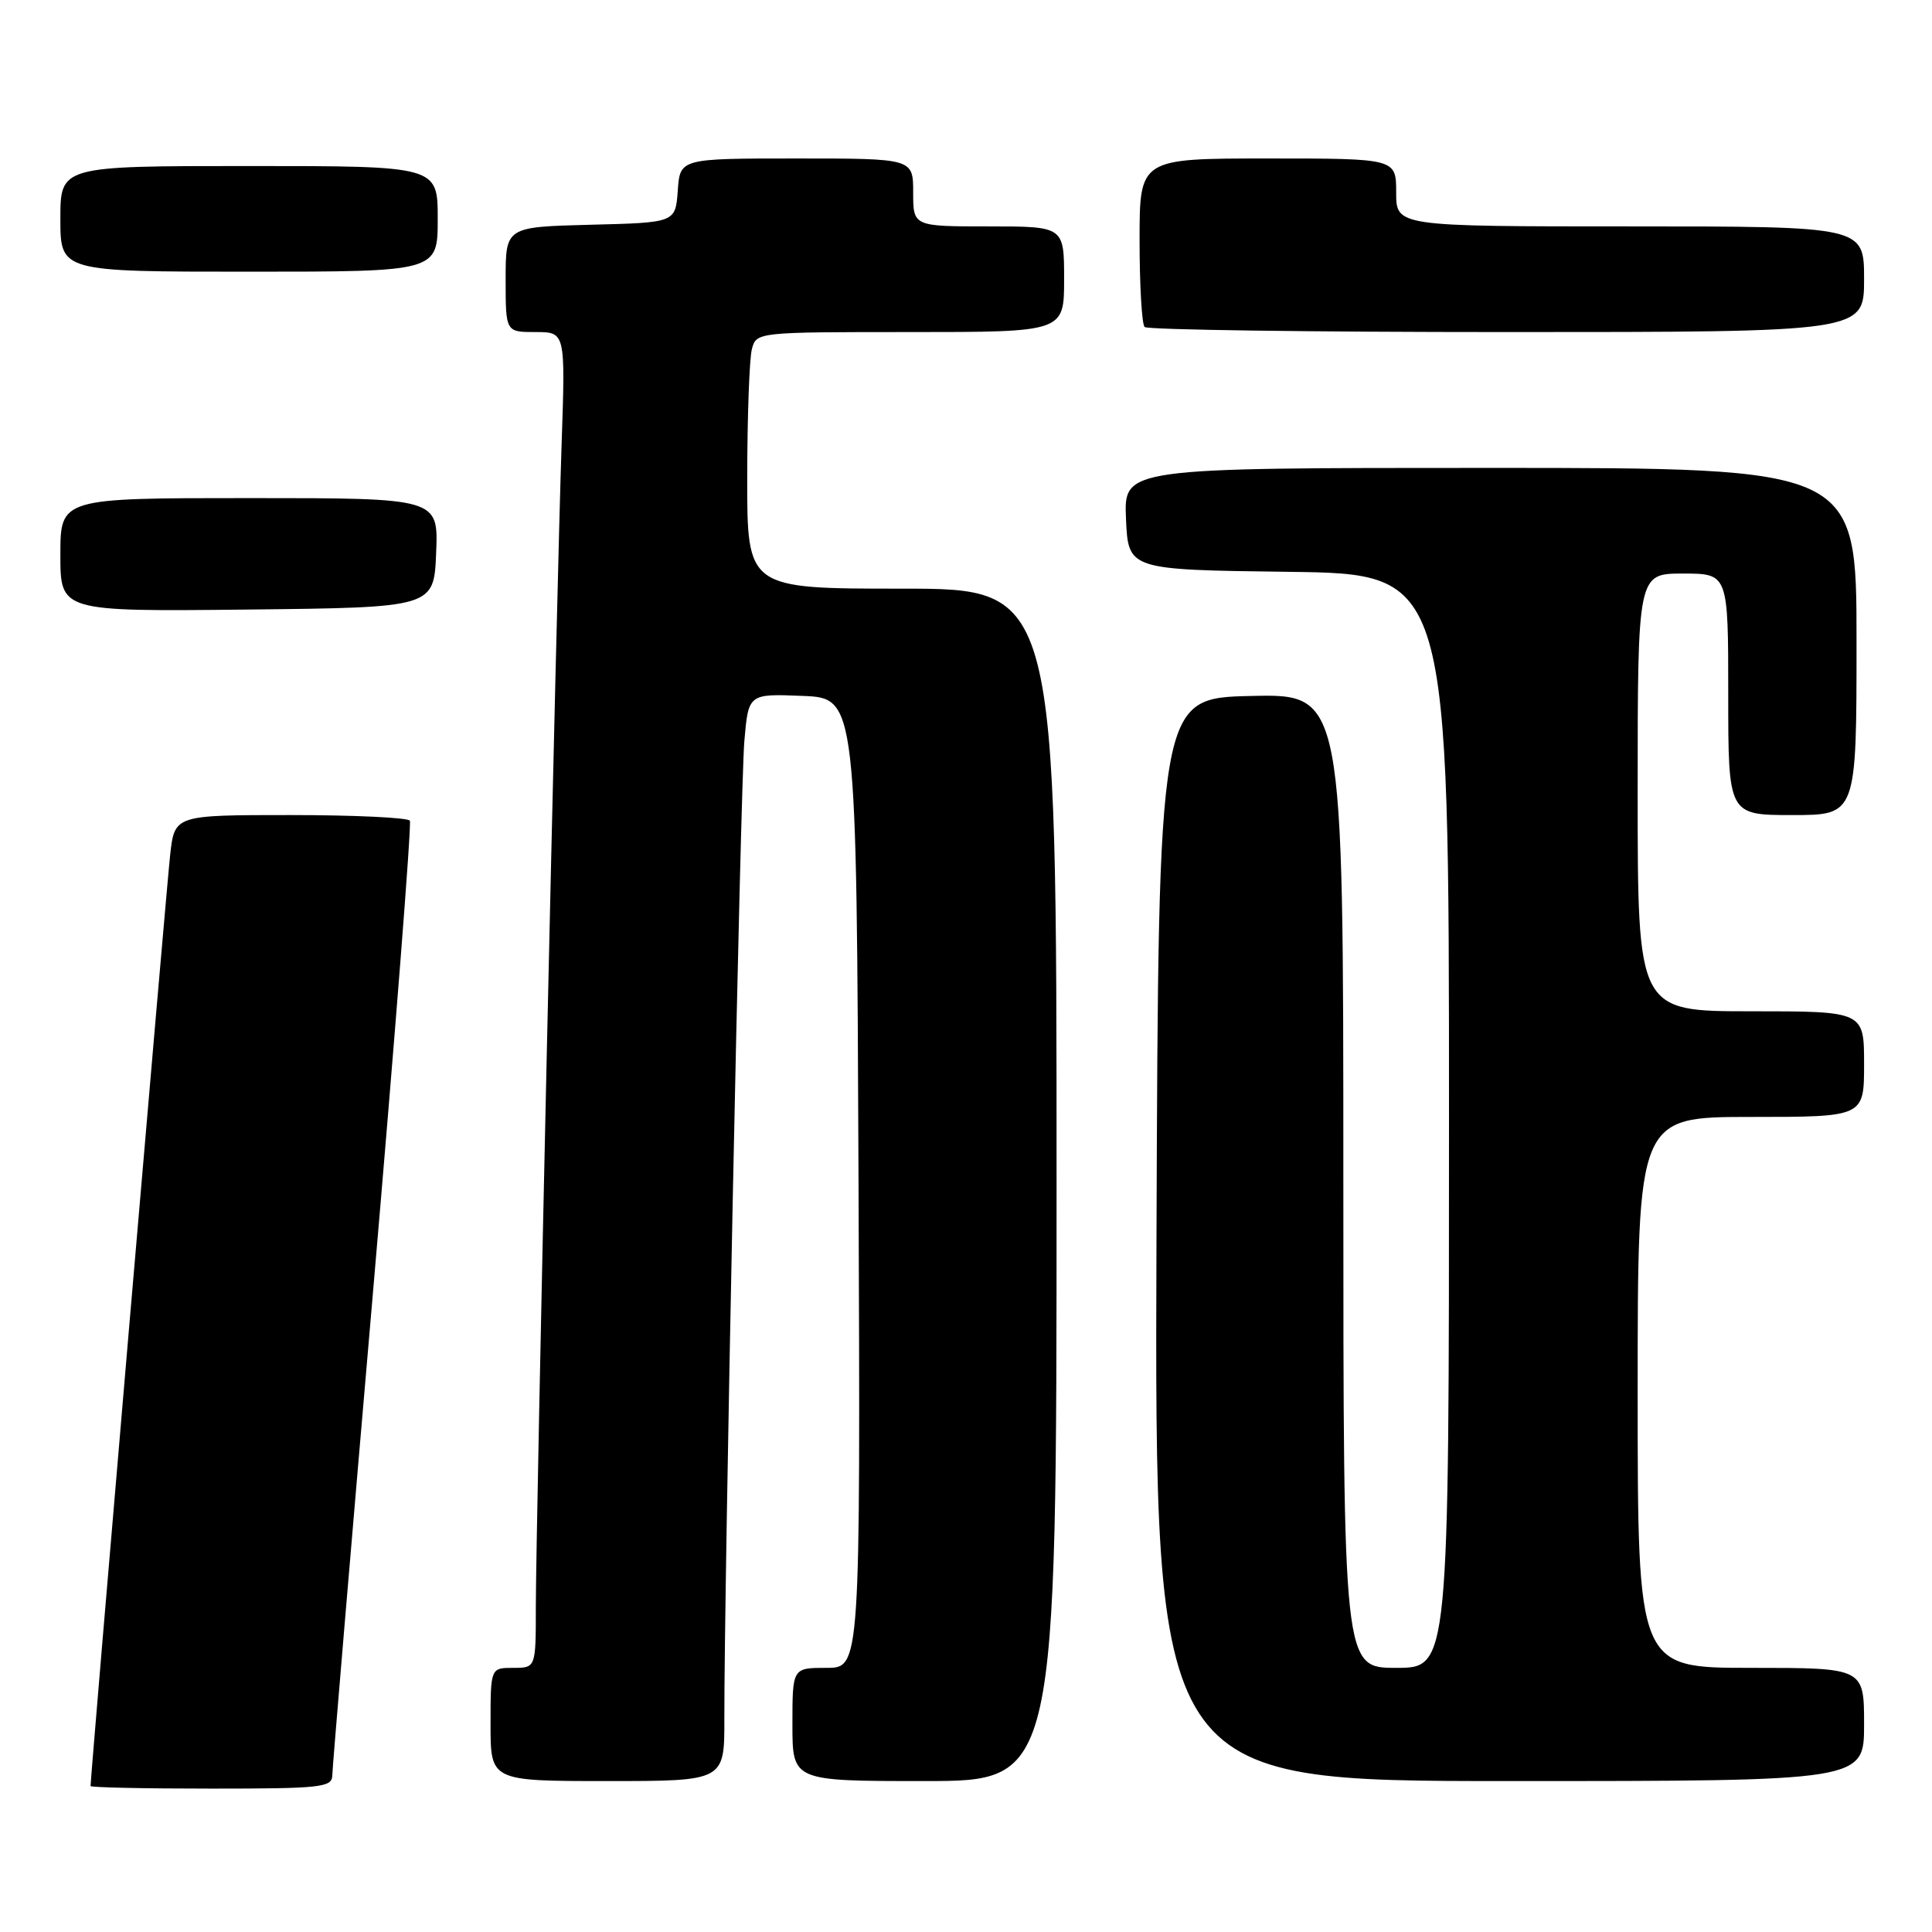 <?xml version="1.0" encoding="UTF-8" standalone="no"?>
<!DOCTYPE svg PUBLIC "-//W3C//DTD SVG 1.1//EN" "http://www.w3.org/Graphics/SVG/1.1/DTD/svg11.dtd" >
<svg xmlns="http://www.w3.org/2000/svg" xmlns:xlink="http://www.w3.org/1999/xlink" version="1.1" viewBox="0 0 256 256">
 <g >
 <path fill="currentColor"
d=" M 44.03 235.25 C 44.04 234.29 46.46 205.60 49.40 171.50 C 52.34 137.40 54.55 109.16 54.31 108.75 C 54.08 108.34 46.97 108.00 38.51 108.00 C 23.14 108.00 23.14 108.00 22.55 113.25 C 22.08 117.37 12.00 235.30 12.00 236.66 C 12.00 236.85 19.20 237.00 28.00 237.00 C 42.56 237.00 44.00 236.84 44.03 235.25 Z  M 95.98 227.75 C 95.95 210.28 98.11 104.18 98.63 98.21 C 99.17 91.92 99.17 91.92 106.33 92.21 C 113.50 92.50 113.50 92.50 113.76 156.75 C 114.01 221.00 114.01 221.00 109.51 221.00 C 105.00 221.00 105.00 221.00 105.00 228.50 C 105.00 236.00 105.00 236.00 122.50 236.00 C 140.00 236.00 140.00 236.00 140.00 157.00 C 140.00 78.00 140.00 78.00 119.50 78.00 C 99.00 78.00 99.00 78.00 99.01 63.25 C 99.02 55.14 99.30 47.49 99.63 46.25 C 100.23 44.01 100.32 44.00 120.62 44.00 C 141.00 44.00 141.00 44.00 141.00 37.00 C 141.00 30.00 141.00 30.00 131.00 30.00 C 121.00 30.00 121.00 30.00 121.00 25.50 C 121.00 21.00 121.00 21.00 105.56 21.00 C 90.11 21.00 90.11 21.00 89.81 25.25 C 89.50 29.50 89.50 29.50 78.25 29.78 C 67.00 30.07 67.00 30.07 67.00 37.03 C 67.00 44.00 67.00 44.00 70.96 44.00 C 74.92 44.00 74.92 44.00 74.42 58.75 C 73.76 77.97 71.00 202.49 71.00 212.94 C 71.00 221.00 71.00 221.00 68.00 221.00 C 65.00 221.00 65.00 221.00 65.00 228.50 C 65.00 236.00 65.00 236.00 80.50 236.00 C 96.00 236.00 96.00 236.00 95.98 227.75 Z  M 247.00 228.50 C 247.00 221.00 247.00 221.00 232.00 221.00 C 217.00 221.00 217.00 221.00 217.00 184.50 C 217.00 148.00 217.00 148.00 232.00 148.00 C 247.00 148.00 247.00 148.00 247.00 141.00 C 247.00 134.00 247.00 134.00 232.00 134.00 C 217.00 134.00 217.00 134.00 217.00 105.00 C 217.00 76.00 217.00 76.00 223.00 76.00 C 229.00 76.00 229.00 76.00 229.00 92.00 C 229.00 108.00 229.00 108.00 237.50 108.00 C 246.00 108.00 246.00 108.00 246.00 85.00 C 246.00 62.00 246.00 62.00 197.45 62.00 C 148.91 62.00 148.91 62.00 149.20 68.75 C 149.50 75.50 149.50 75.50 170.75 75.77 C 192.00 76.04 192.00 76.04 192.00 148.52 C 192.00 221.00 192.00 221.00 185.00 221.00 C 178.00 221.00 178.00 221.00 178.00 156.47 C 178.00 91.94 178.00 91.94 165.75 92.22 C 153.50 92.50 153.50 92.50 153.24 164.25 C 152.99 236.00 152.99 236.00 199.99 236.00 C 247.00 236.00 247.00 236.00 247.00 228.50 Z  M 57.79 73.25 C 58.09 66.00 58.09 66.00 33.04 66.00 C 8.00 66.00 8.00 66.00 8.00 73.52 C 8.00 81.03 8.00 81.03 32.75 80.77 C 57.50 80.50 57.50 80.50 57.79 73.25 Z  M 247.00 37.00 C 247.00 30.00 247.00 30.00 216.00 30.00 C 185.00 30.00 185.00 30.00 185.00 25.50 C 185.00 21.00 185.00 21.00 168.00 21.00 C 151.00 21.00 151.00 21.00 151.00 31.83 C 151.00 37.79 151.30 42.97 151.67 43.33 C 152.03 43.70 173.63 44.00 199.67 44.00 C 247.00 44.00 247.00 44.00 247.00 37.00 Z  M 58.00 29.00 C 58.00 22.00 58.00 22.00 33.00 22.00 C 8.00 22.00 8.00 22.00 8.00 29.00 C 8.00 36.00 8.00 36.00 33.00 36.00 C 58.00 36.00 58.00 36.00 58.00 29.00 Z "/>
</g>
</svg>